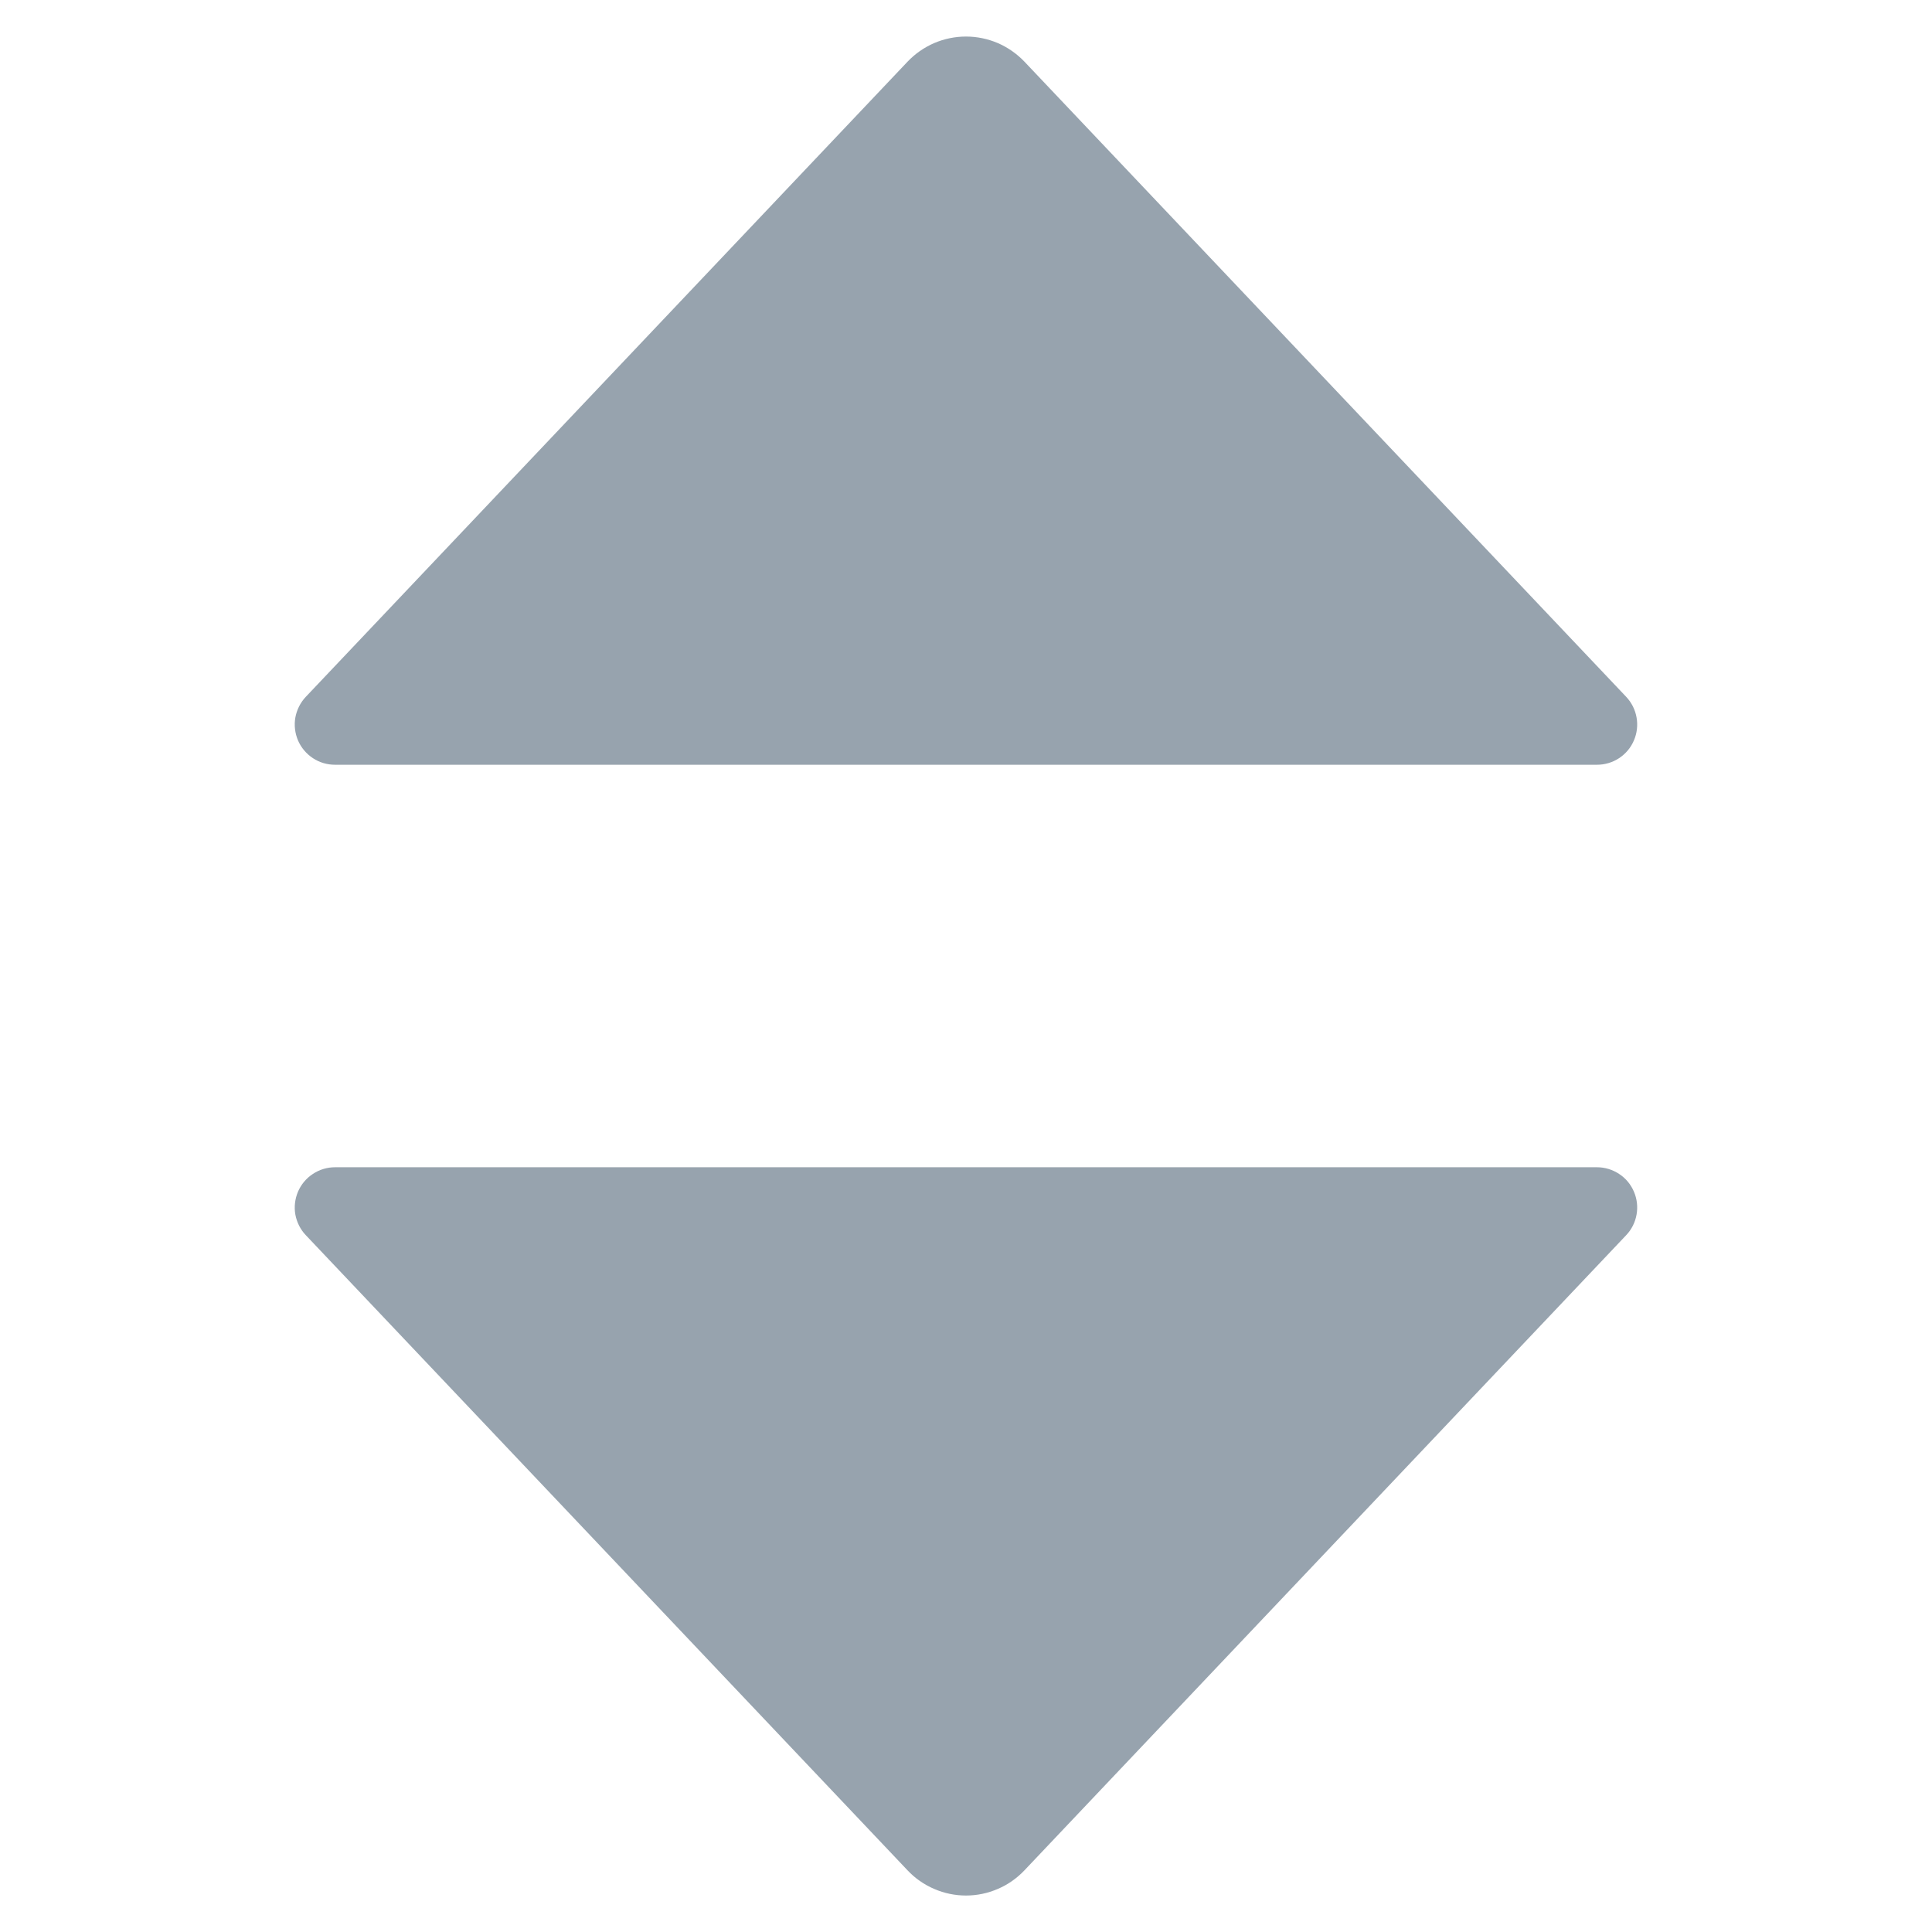 <svg width="24" height="24" viewBox="0 0 24 24" fill="none" xmlns="http://www.w3.org/2000/svg">
<path fill-rule="evenodd" clip-rule="evenodd" d="M12.726 0.766L20.201 8.656C20.268 8.727 20.313 8.816 20.33 8.913C20.347 9.009 20.336 9.108 20.297 9.198C20.259 9.288 20.195 9.364 20.113 9.418C20.031 9.472 19.936 9.5 19.838 9.5H4.162C4.064 9.5 3.968 9.472 3.887 9.418C3.805 9.364 3.741 9.288 3.702 9.198C3.664 9.108 3.652 9.009 3.669 8.913C3.687 8.816 3.732 8.727 3.799 8.656L11.274 0.766C11.367 0.668 11.48 0.589 11.605 0.535C11.729 0.482 11.864 0.454 12 0.454C12.136 0.454 12.27 0.482 12.395 0.535C12.52 0.589 12.632 0.668 12.726 0.766ZM12.726 23.234L20.201 15.344C20.268 15.274 20.313 15.184 20.33 15.088C20.347 14.992 20.336 14.893 20.297 14.803C20.259 14.713 20.195 14.636 20.113 14.583C20.031 14.529 19.936 14.5 19.838 14.5H4.162C4.064 14.5 3.968 14.529 3.887 14.583C3.805 14.636 3.741 14.713 3.702 14.803C3.664 14.893 3.652 14.992 3.669 15.088C3.687 15.184 3.732 15.274 3.799 15.344L11.274 23.234C11.367 23.333 11.48 23.412 11.605 23.465C11.729 23.519 11.864 23.547 12 23.547C12.136 23.547 12.27 23.519 12.395 23.465C12.52 23.412 12.632 23.333 12.726 23.234Z" fill="#97A3AE"/>
</svg>
